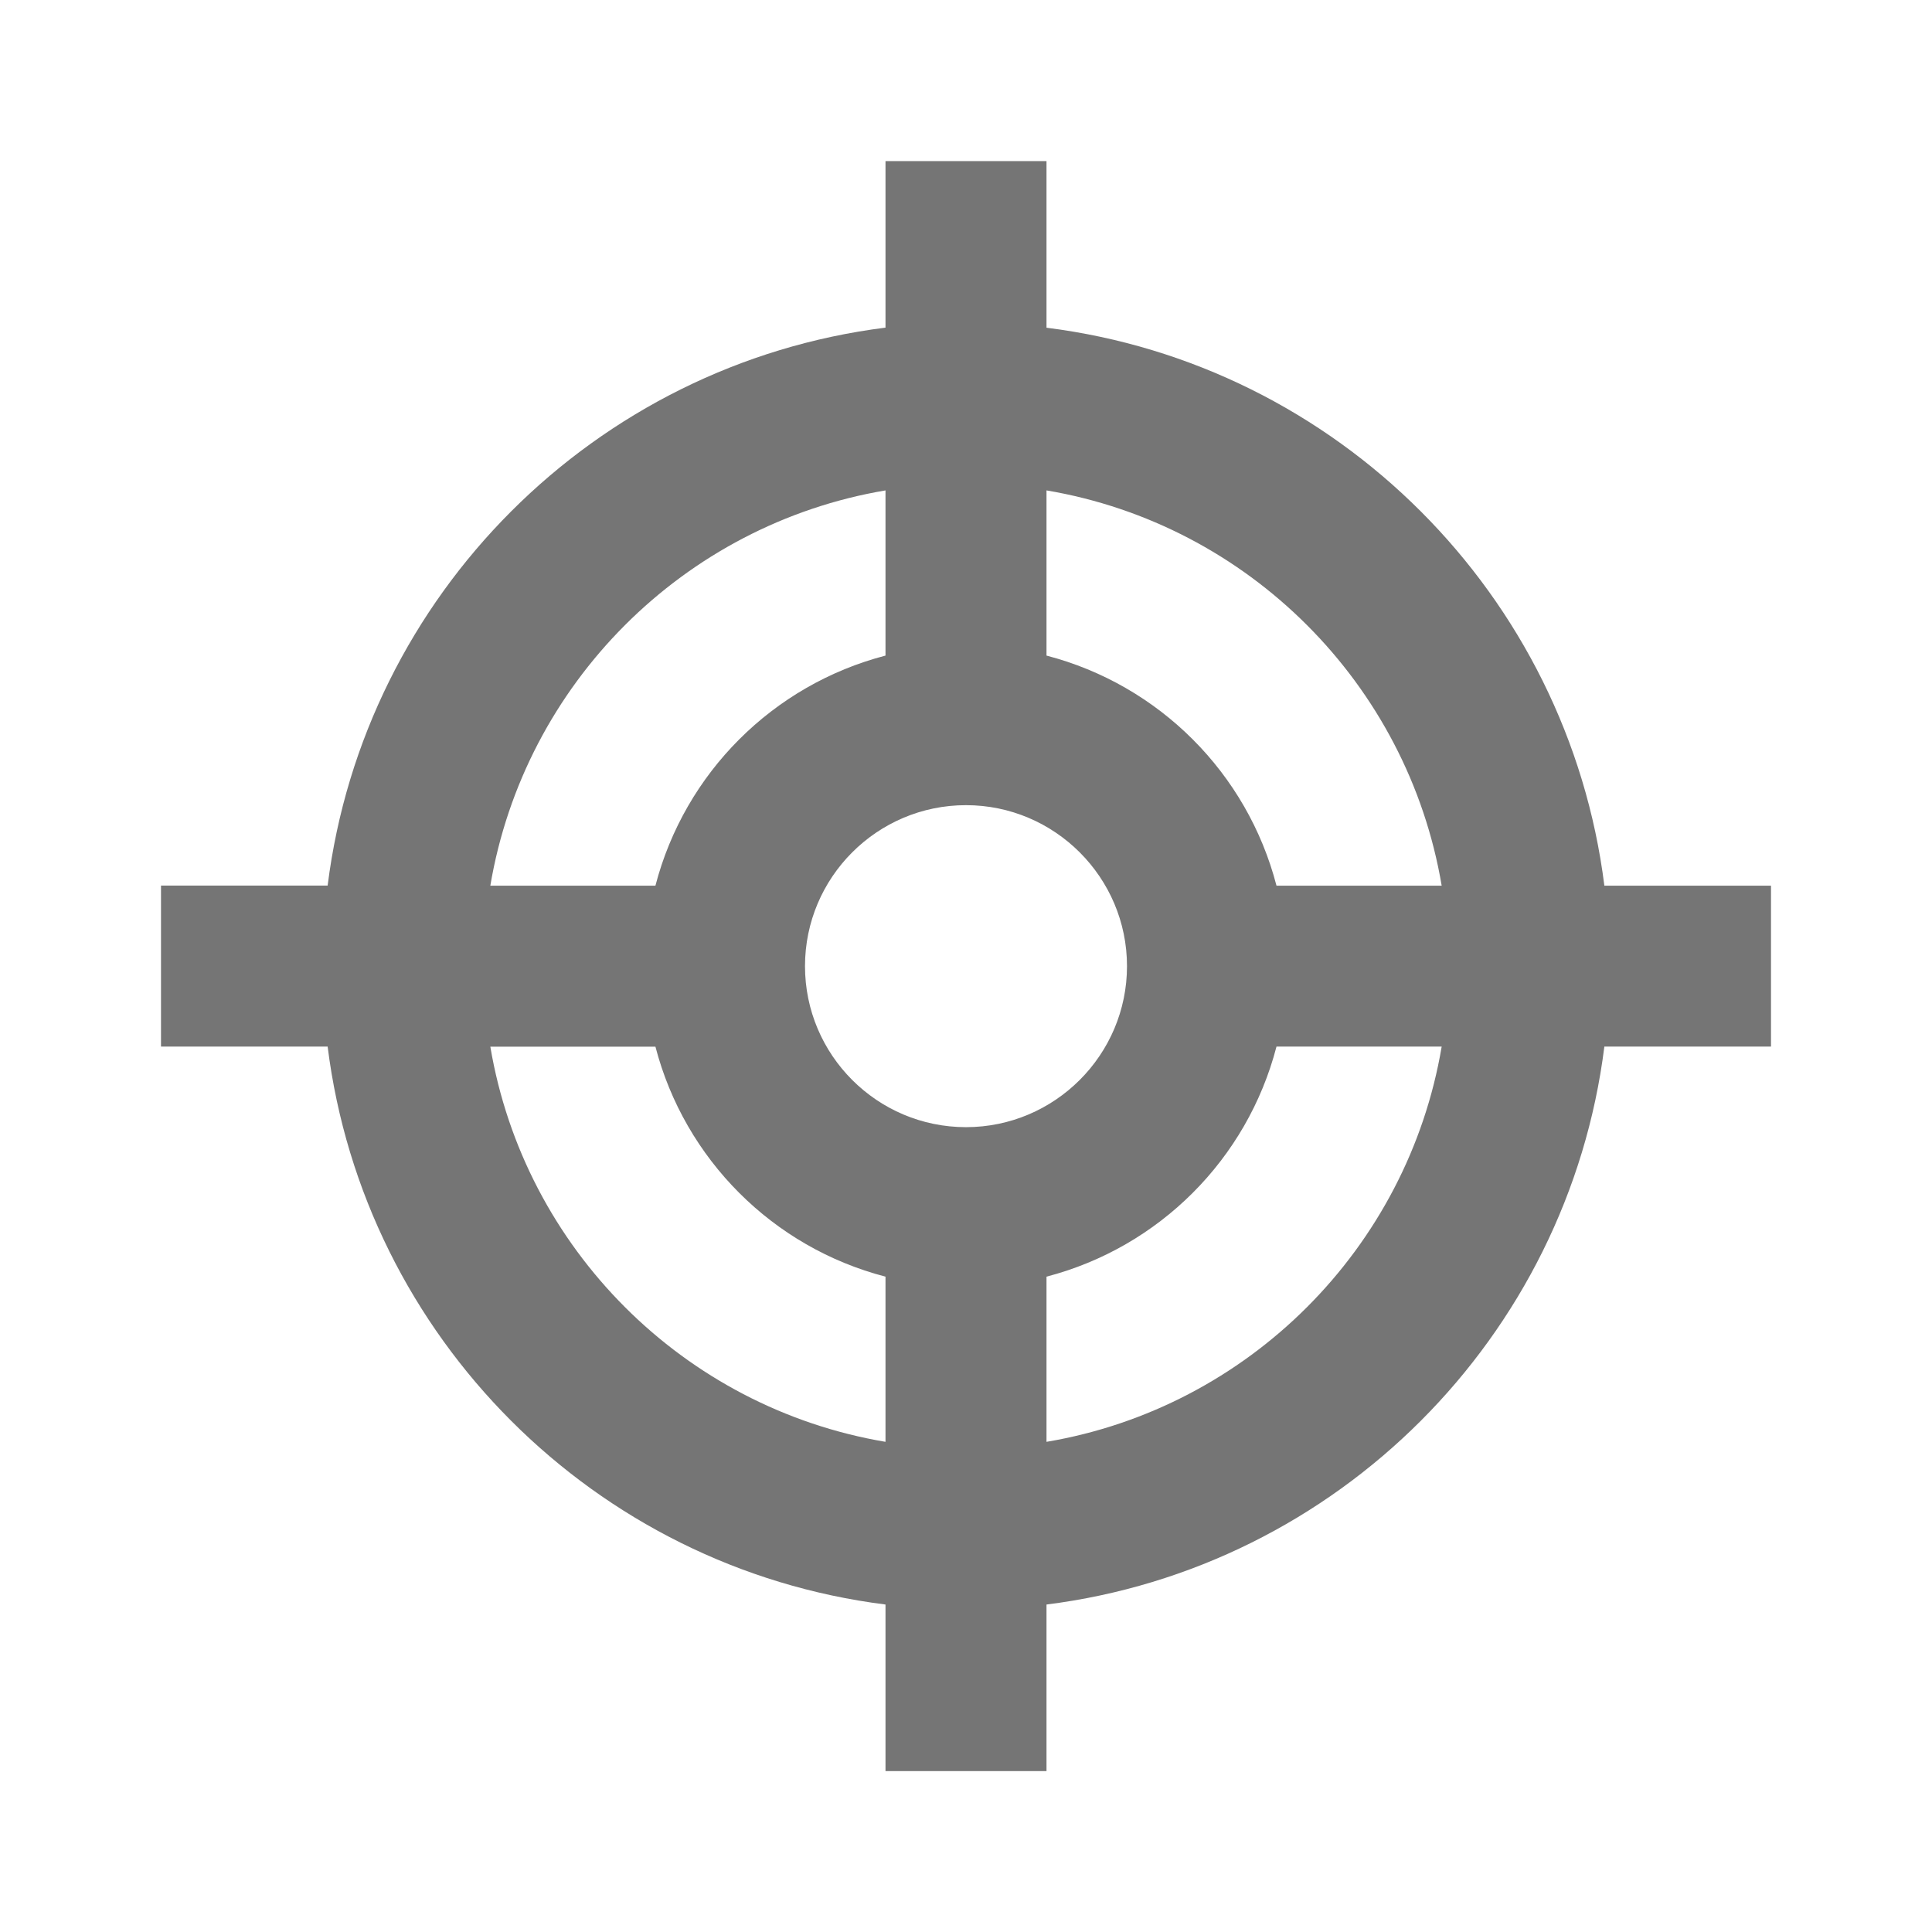 <?xml version="1.0" encoding="utf-8"?>
<!-- Generator: Adobe Illustrator 17.1.0, SVG Export Plug-In . SVG Version: 6.00 Build 0)  -->
<!DOCTYPE svg PUBLIC "-//W3C//DTD SVG 1.1//EN" "http://www.w3.org/Graphics/SVG/1.1/DTD/svg11.dtd">
<svg version="1.1" xmlns="http://www.w3.org/2000/svg" xmlns:xlink="http://www.w3.org/1999/xlink" x="0px" y="0px" width="24px"
	 height="24px" viewBox="0 0 24 24" enable-background="new 0 0 24 24" xml:space="preserve">
<g id="Frame_-_24px">
	<rect y="0.002" fill="none" width="24" height="24"/>
</g>
<g id="Filled_Icons">
	<path fill="#757575" d="M22,11.002h-2.07C19.477,7.391,16.611,4.524,13,4.071V2.001h-2v2.069c-3.611,0.454-6.477,3.32-6.93,6.931H2
		v2h2.07c0.453,3.611,3.318,6.477,6.93,6.931v2.069h2v-2.069c3.611-0.454,6.477-3.32,6.93-6.931H22V11.002z M17.909,11.002h-2.052
		C15.494,9.603,14.398,8.508,13,8.144V6.092C15.507,6.515,17.486,8.495,17.909,11.002z M12,14.002c-1.104,0-2-0.898-2-2
		c0-1.102,0.896-2,2-2c1.102,0,2,0.898,2,2C14,13.104,13.102,14.002,12,14.002z M11,6.092v2.052
		c-1.399,0.364-2.494,1.459-2.858,2.858H6.091C6.514,8.495,8.492,6.515,11,6.092z M6.091,13.002h2.051
		C8.506,14.4,9.601,15.496,11,15.859v2.052C8.492,17.488,6.514,15.509,6.091,13.002z M13,17.911v-2.052
		c1.398-0.364,2.494-1.459,2.857-2.858h2.052C17.486,15.509,15.507,17.488,13,17.911z"/>
</g>
</svg>
